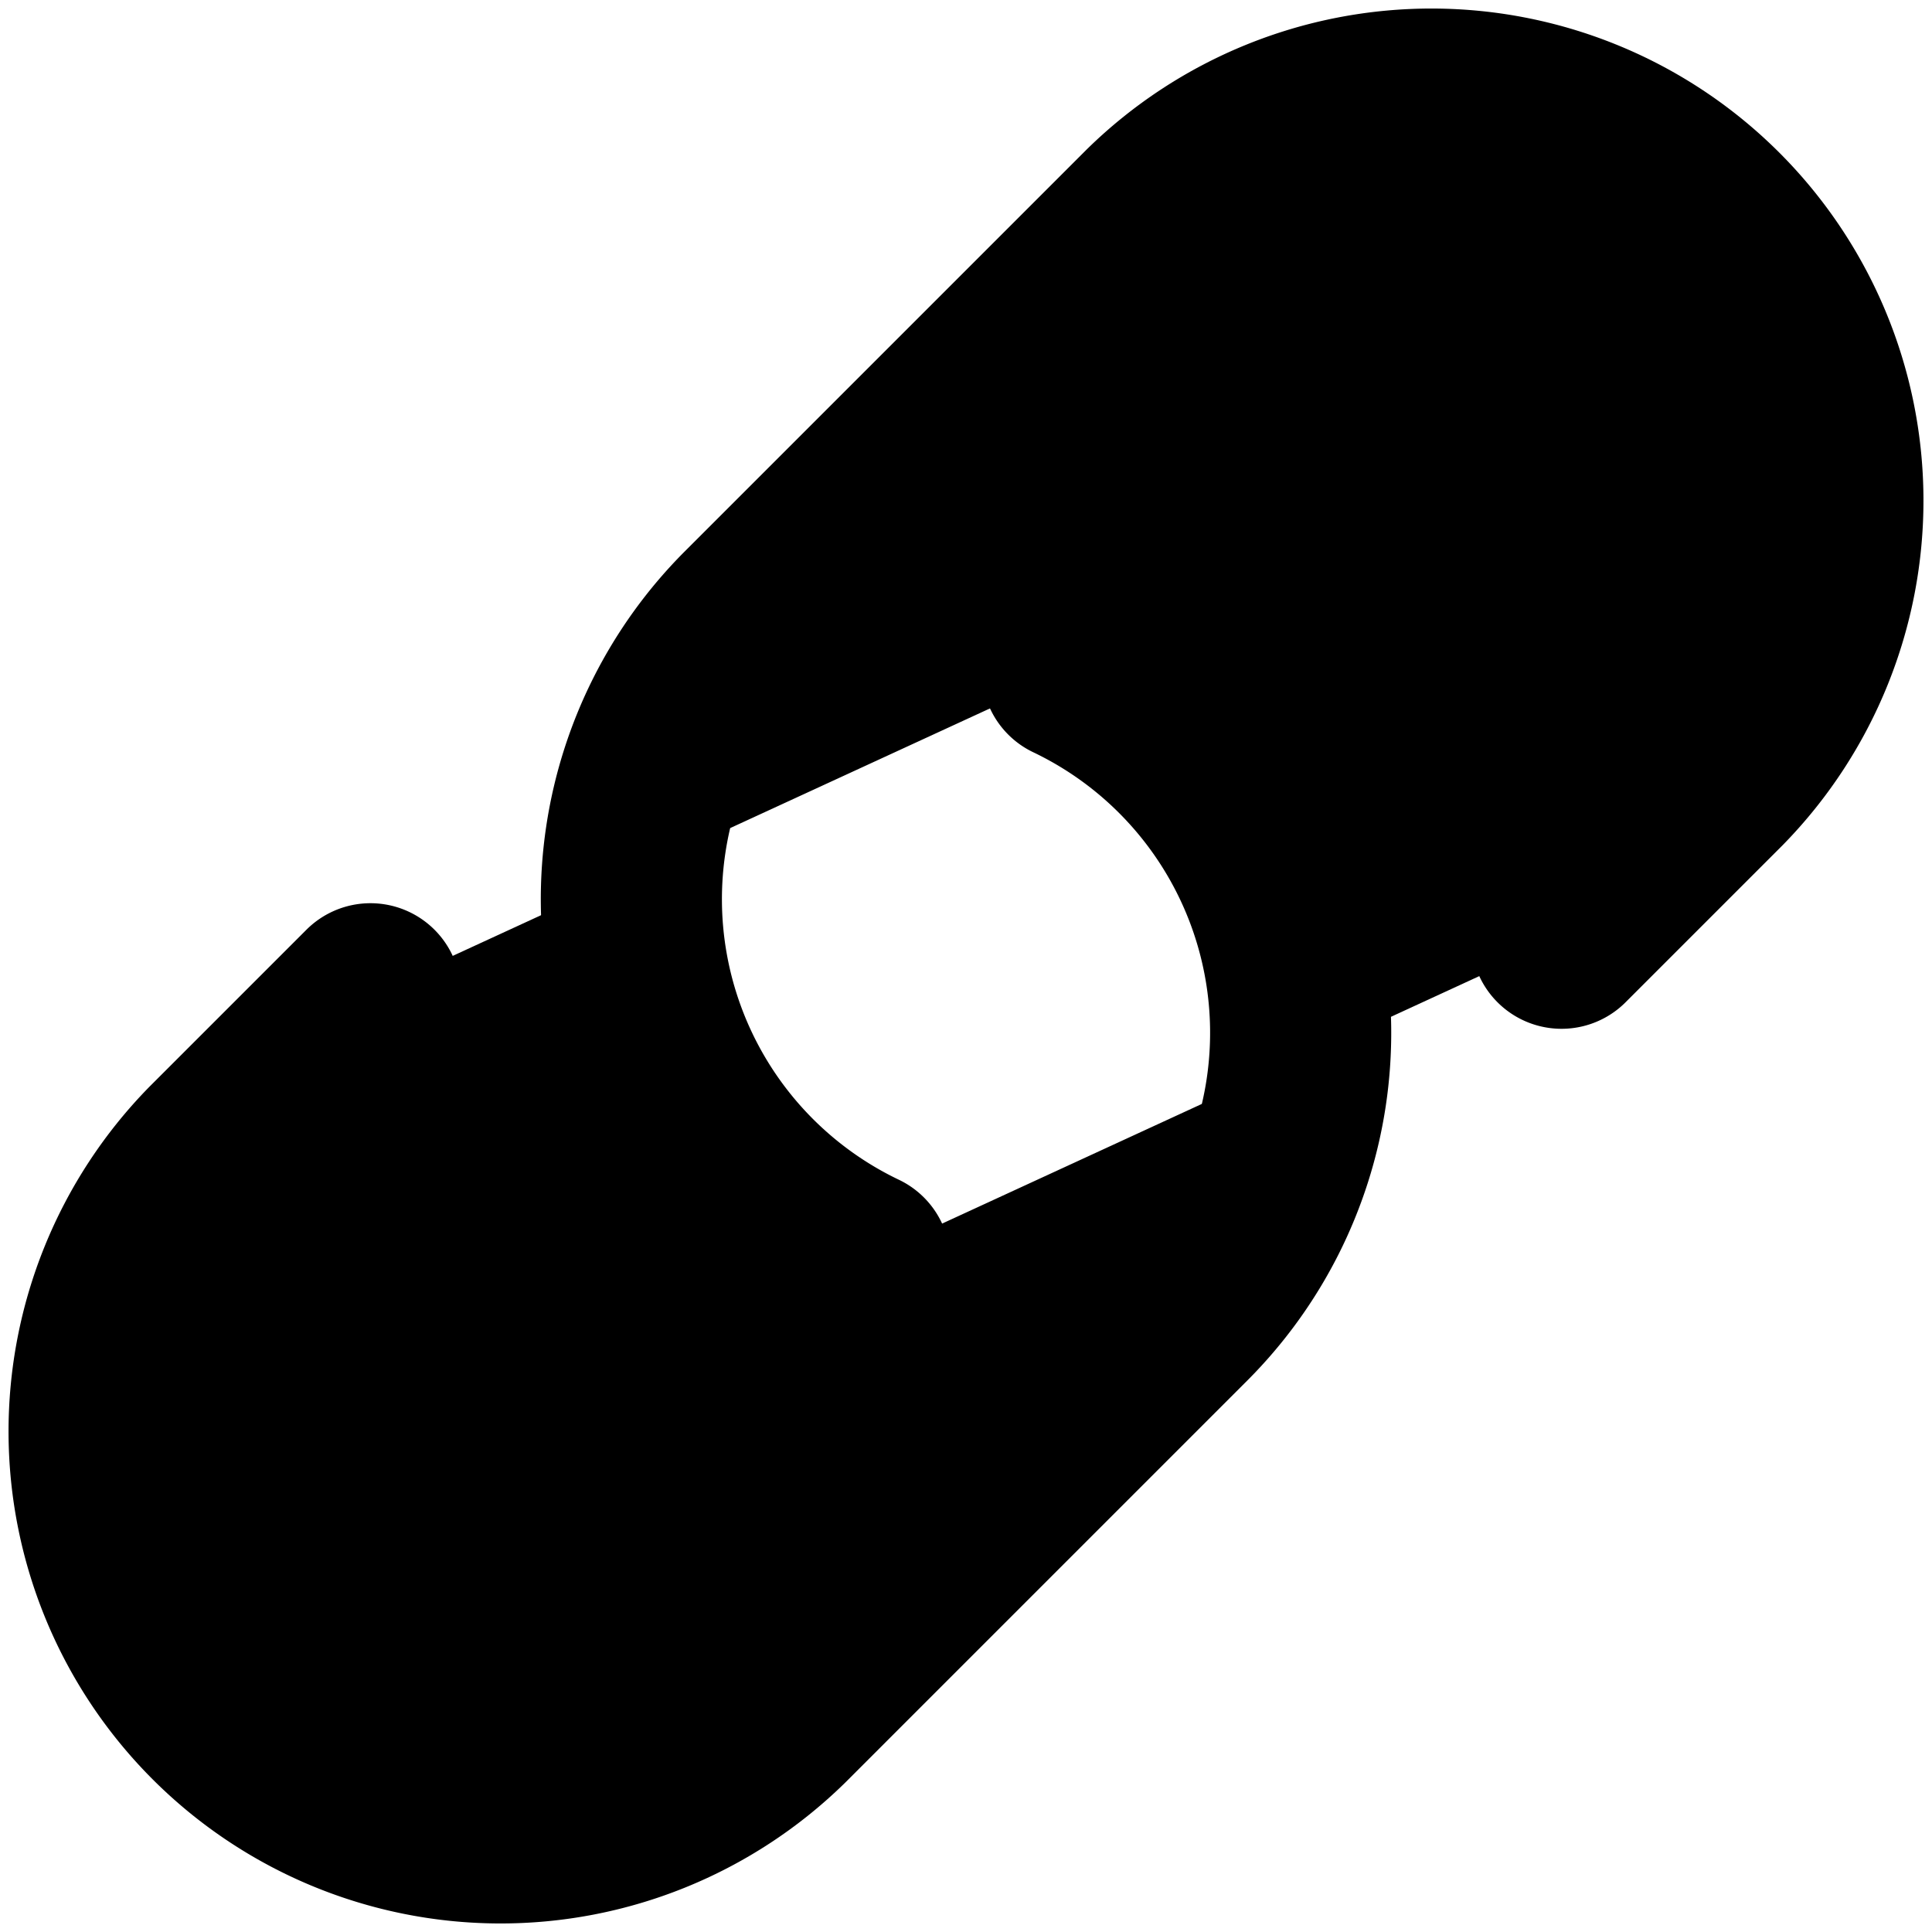 <svg xmlns="http://www.w3.org/2000/svg" width="16" height="16" viewBox="0 0 16 16">
  <defs>
    <clipPath id="a">
      <rect width="16" height="16"/>
    </clipPath>
  </defs>
  <g clip-path="url(#a)">
    <path stroke="currentColor" stroke-linecap="round" stroke-linejoin="round" stroke-width="1.5" d="M8.88 5.553a3.325 3.325 0 0 1 .917 5.352L6.472 14.23A3.325 3.325 0 0 1 1.77 9.528L3.068 8.23m9.864-.46 1.298-1.298A3.325 3.325 0 0 0 9.528 1.77L6.203 5.095a3.325 3.325 0 0 0 .918 5.352"/>
  </g>
</svg>
